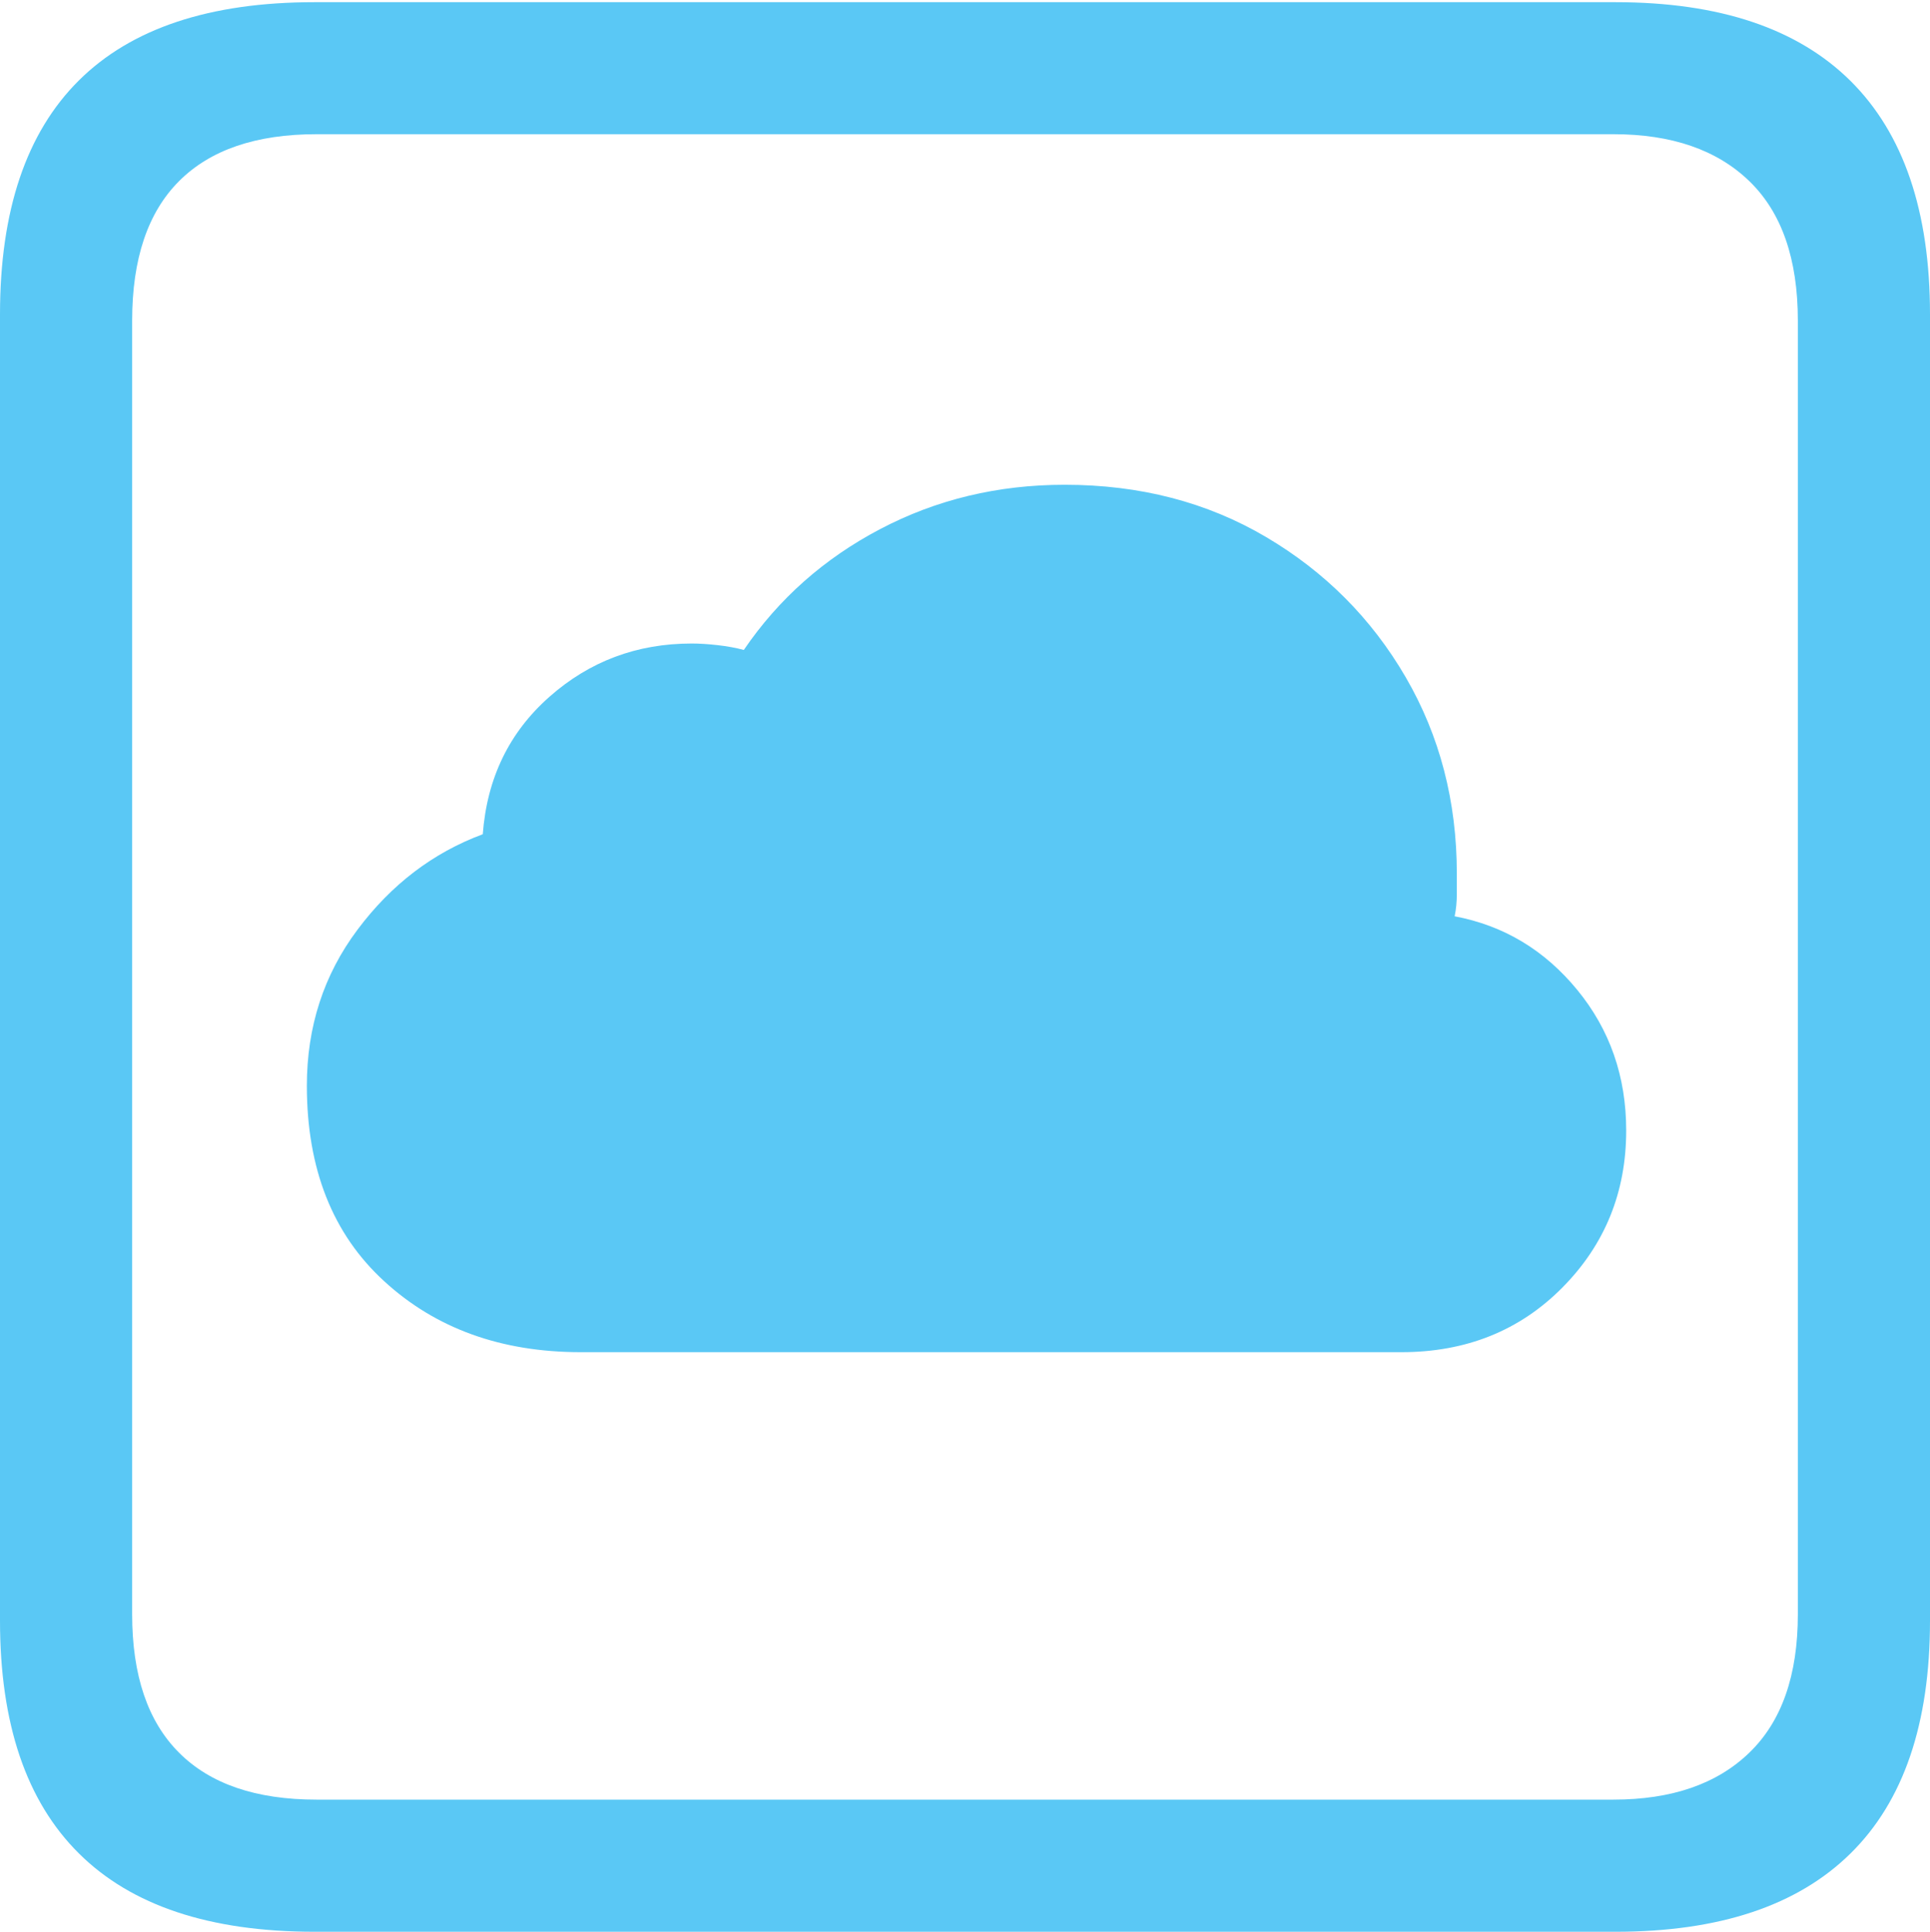<svg width="17.686" height="17.705">
       <g>
              <rect height="17.705" opacity="0" width="17.686" x="0" y="0" />
              <path d="M2.881 17.705L14.805 17.705Q16.23 17.705 16.958 16.987Q17.686 16.27 17.686 14.854L17.686 2.881Q17.686 1.465 16.958 0.742Q16.23 0.02 14.805 0.02L2.881 0.02Q1.445 0.02 0.723 0.737Q0 1.455 0 2.881L0 14.854Q0 16.27 0.723 16.987Q1.445 17.705 2.881 17.705ZM2.9 16.494Q2.07 16.494 1.641 16.064Q1.211 15.635 1.211 14.795L1.211 2.939Q1.211 2.09 1.641 1.66Q2.07 1.23 2.9 1.23L14.785 1.23Q15.586 1.23 16.03 1.66Q16.475 2.09 16.475 2.939L16.475 14.795Q16.475 15.635 16.03 16.064Q15.586 16.494 14.785 16.494Z"
                     fill="#5ac8f5" />
              <path d="M5.322 12.393L12.842 12.393Q13.73 12.393 14.316 11.802Q14.902 11.211 14.902 10.361Q14.902 9.619 14.453 9.072Q14.004 8.525 13.33 8.398Q13.35 8.301 13.35 8.193Q13.35 8.086 13.35 8.008Q13.35 7.012 12.881 6.206Q12.412 5.4 11.602 4.922Q10.791 4.443 9.756 4.443Q8.838 4.443 8.066 4.849Q7.295 5.254 6.816 5.957Q6.709 5.928 6.577 5.913Q6.445 5.898 6.338 5.898Q5.586 5.898 5.034 6.387Q4.482 6.875 4.424 7.646Q3.74 7.9 3.276 8.521Q2.812 9.141 2.812 9.951Q2.812 11.094 3.521 11.743Q4.229 12.393 5.322 12.393Z"
                     fill="#5ac8f5" />
       </g>
</svg>